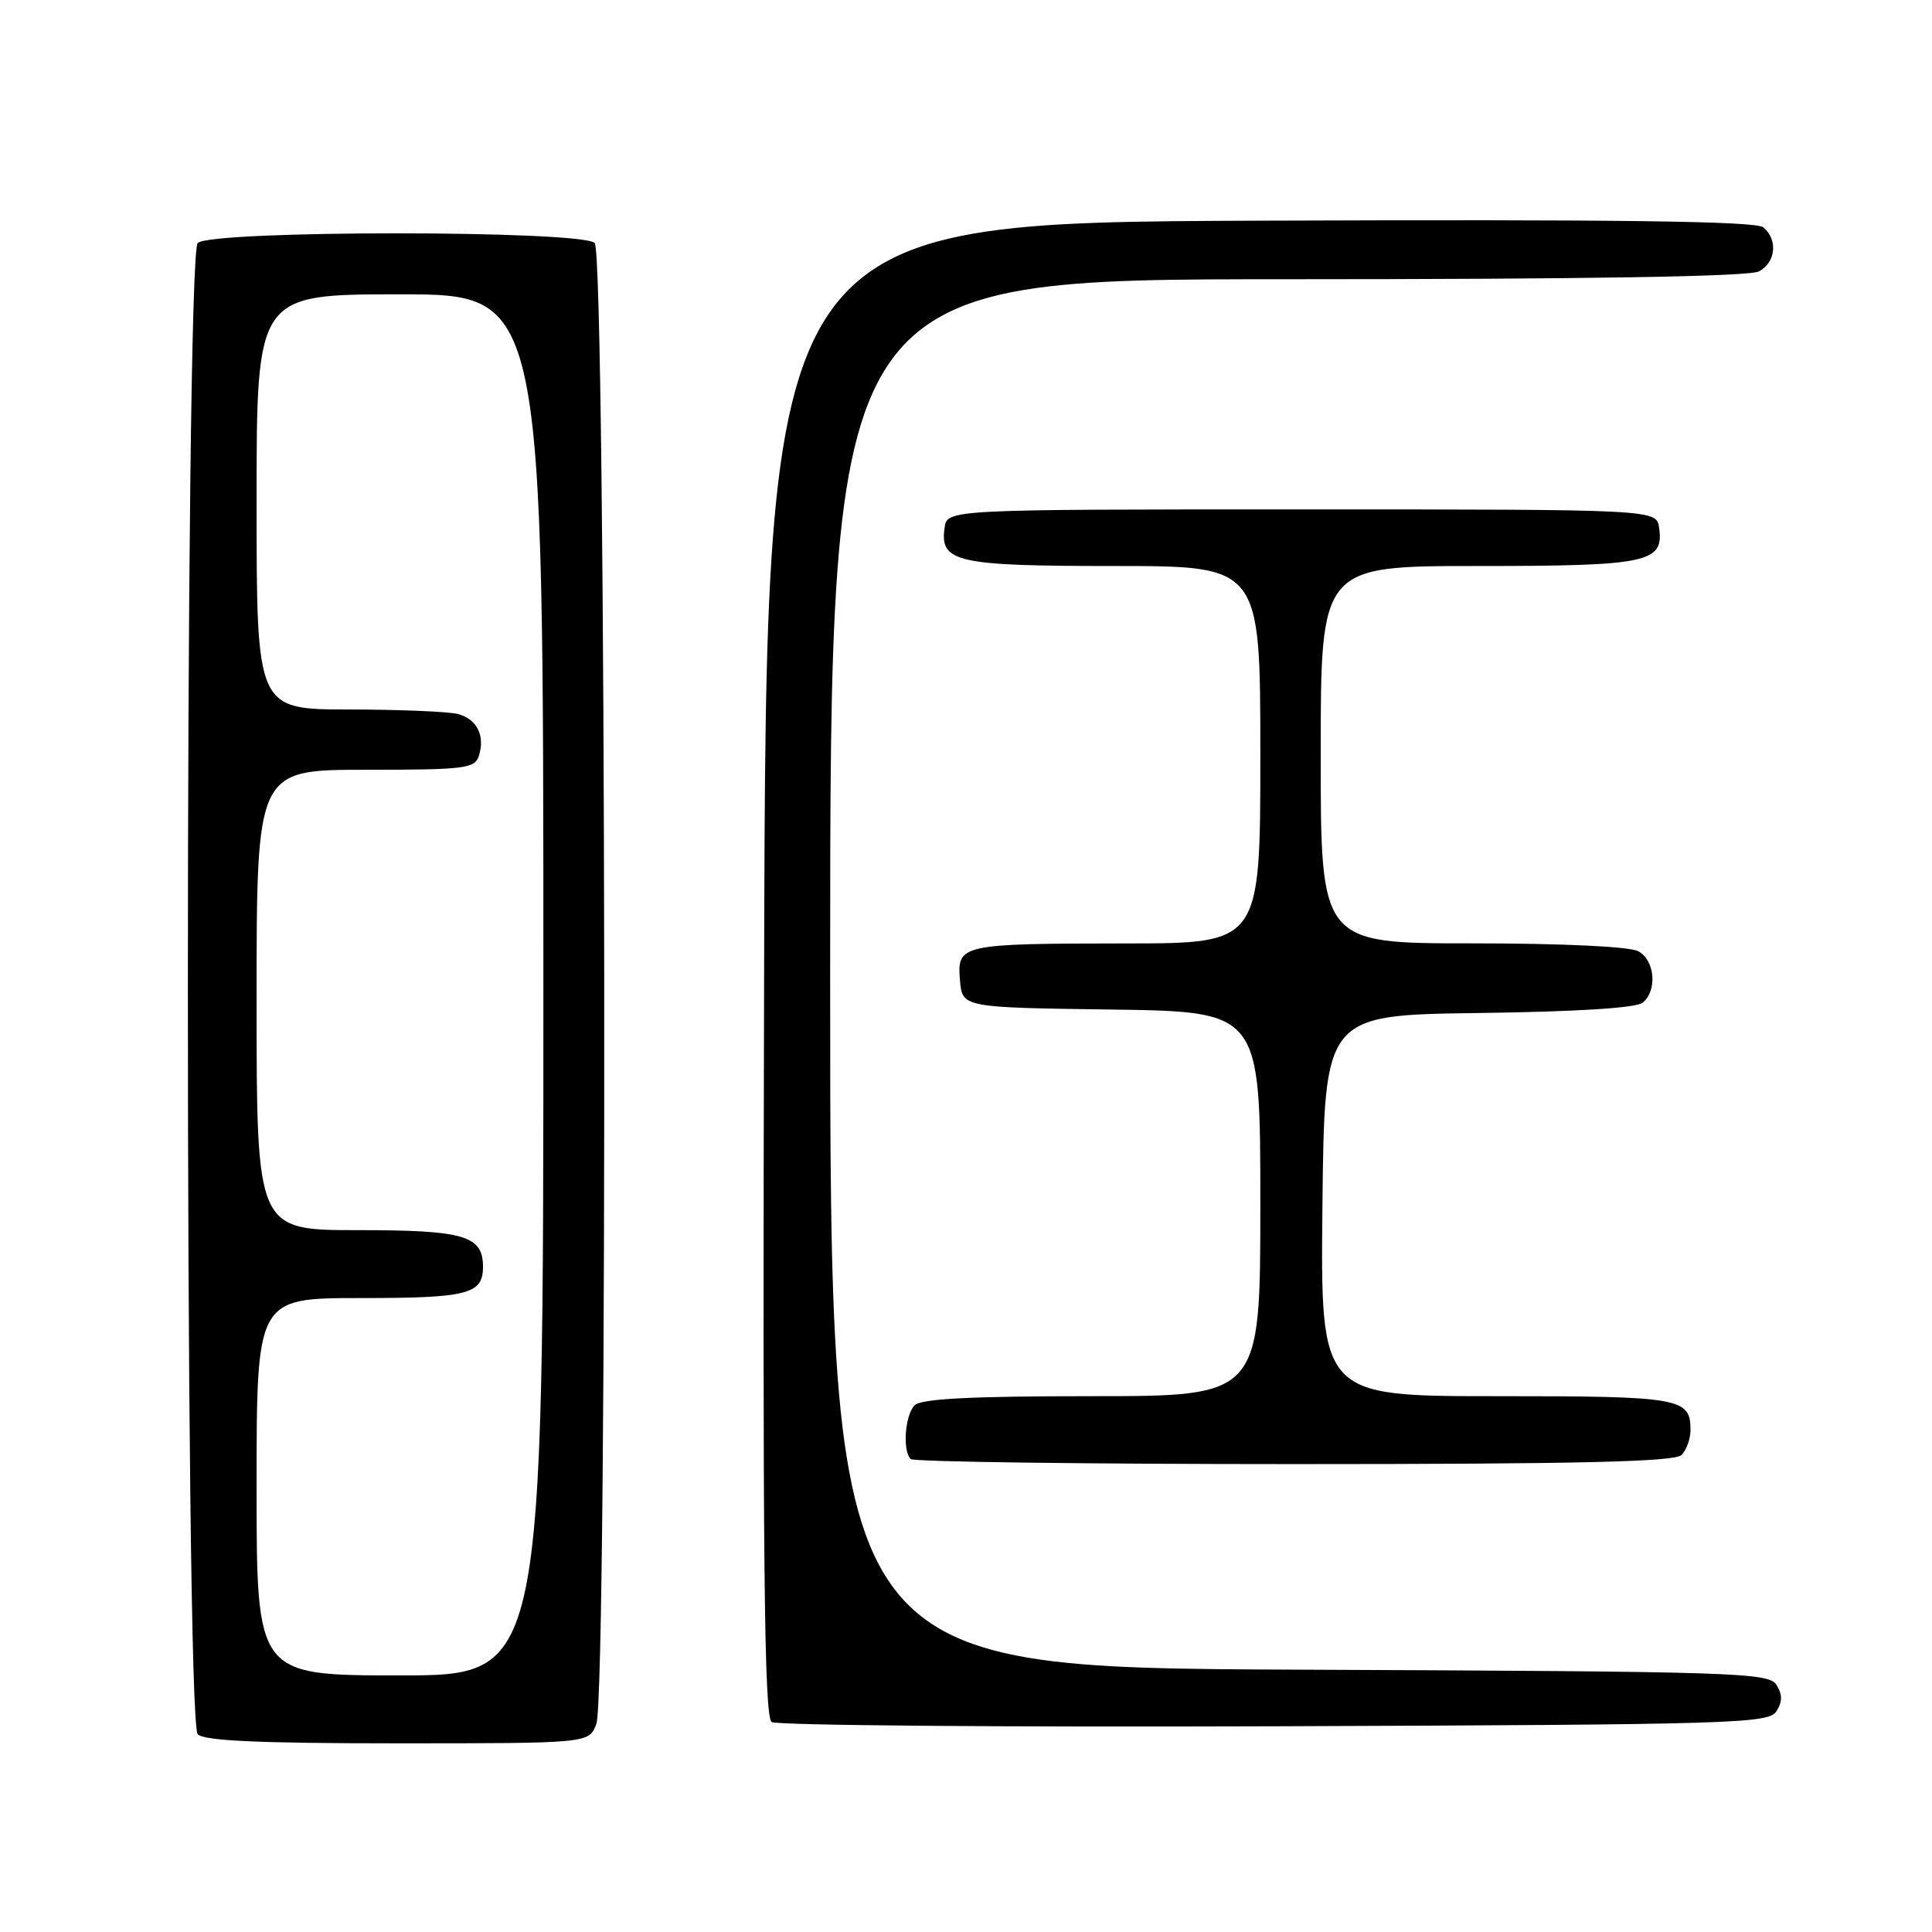 <?xml version="1.0" encoding="UTF-8" standalone="no"?>
<!DOCTYPE svg PUBLIC "-//W3C//DTD SVG 1.1//EN" "http://www.w3.org/Graphics/SVG/1.1/DTD/svg11.dtd" >
<svg xmlns="http://www.w3.org/2000/svg" xmlns:xlink="http://www.w3.org/1999/xlink" version="1.1" viewBox="0 0 256 256">
 <g >
 <path fill="currentColor"
d=" M 79.02 228.43 C 80.55 224.41 80.34 33.74 78.80 32.20 C 77.09 30.49 27.91 30.49 26.20 32.20 C 24.46 33.94 24.46 228.06 26.20 229.80 C 27.07 230.67 34.36 231.00 52.72 231.00 C 78.05 231.00 78.05 231.00 79.02 228.43 Z  M 235.39 226.75 C 236.19 225.47 236.19 224.53 235.39 223.25 C 234.36 221.62 230.07 221.48 172.14 221.24 C 110.00 220.98 110.00 220.98 110.00 128.99 C 110.00 37.00 110.00 37.00 170.57 37.00 C 210.40 37.00 231.79 36.65 233.07 35.96 C 235.31 34.76 235.61 31.75 233.64 30.12 C 232.65 29.30 214.36 29.06 166.89 29.24 C 101.50 29.50 101.50 29.50 101.25 128.44 C 101.04 206.93 101.25 227.54 102.25 228.18 C 102.94 228.62 132.93 228.87 168.89 228.74 C 229.93 228.52 234.36 228.38 235.39 226.75 Z  M 222.80 192.80 C 223.46 192.14 224.00 190.66 224.00 189.50 C 224.00 185.22 222.76 185.00 198.28 185.00 C 174.97 185.00 174.97 185.00 175.23 159.75 C 175.50 134.50 175.50 134.50 195.92 134.23 C 208.93 134.06 216.83 133.56 217.67 132.86 C 219.64 131.22 219.28 127.22 217.07 126.04 C 215.92 125.42 206.99 125.00 195.07 125.00 C 175.00 125.00 175.00 125.00 175.00 100.00 C 175.00 75.00 175.00 75.00 195.81 75.00 C 218.36 75.00 220.50 74.55 219.84 69.94 C 219.50 67.50 219.50 67.50 172.50 67.50 C 125.50 67.50 125.50 67.50 125.16 69.94 C 124.51 74.50 126.73 75.00 147.69 75.00 C 167.00 75.00 167.00 75.00 167.00 100.00 C 167.00 125.00 167.00 125.00 149.25 125.01 C 127.24 125.03 126.80 125.13 127.20 129.88 C 127.50 133.50 127.50 133.50 147.25 133.77 C 167.00 134.04 167.00 134.04 167.00 159.52 C 167.00 185.00 167.00 185.00 144.70 185.00 C 128.69 185.00 122.06 185.34 121.20 186.20 C 119.92 187.48 119.56 192.23 120.67 193.33 C 121.03 193.70 143.89 194.00 171.47 194.00 C 209.13 194.00 221.90 193.70 222.80 192.80 Z  M 34.00 197.00 C 34.00 172.00 34.00 172.00 47.80 172.00 C 61.99 172.00 64.00 171.49 64.00 167.87 C 64.00 163.72 61.54 163.00 47.43 163.00 C 34.00 163.00 34.00 163.00 34.00 132.50 C 34.00 102.00 34.00 102.00 48.43 102.00 C 61.62 102.00 62.92 101.84 63.46 100.14 C 64.30 97.48 63.20 95.29 60.68 94.61 C 59.48 94.29 52.99 94.02 46.25 94.01 C 34.00 94.00 34.00 94.00 34.00 66.50 C 34.00 39.00 34.00 39.00 53.00 39.00 C 72.00 39.00 72.00 39.00 72.00 130.50 C 72.00 222.00 72.00 222.00 53.00 222.00 C 34.00 222.00 34.00 222.00 34.00 197.00 Z "/>
</g>
</svg>